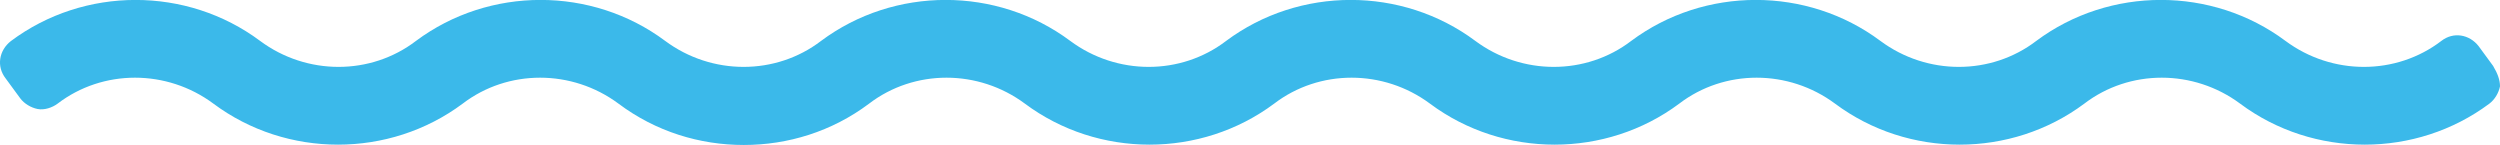 <?xml version="1.0" encoding="UTF-8"?><svg id="_圖層_2" xmlns="http://www.w3.org/2000/svg" viewBox="0 0 187.62 10.88"><defs><style>.cls-1{fill:#3bb9ea;}</style></defs><g id="PRINT_1"><path class="cls-1" d="m187.12,4.97l-1.1-1.5c-.7-.9-1.9-1.1-2.8-.4-3.4,2.6-8.2,2.6-11.7,0-5.5-4.1-13.2-4.1-18.7,0-3.4,2.6-8.2,2.6-11.7,0-5.5-4.1-13.2-4.1-18.7,0-3.4,2.6-8.2,2.6-11.7,0-5.5-4.1-13.2-4.1-18.7,0-3.4,2.6-8.2,2.6-11.7,0-5.5-4.1-13.2-4.1-18.7,0-3.4,2.6-8.2,2.6-11.7,0-5.5-4.1-13.2-4.1-18.7,0-3.4,2.6-8.2,2.6-11.7,0C14.02-1.03,6.32-1.03.82,3.08c-.9.7-1.1,1.9-.4,2.8l1.1,1.5c.3.4.8.7,1.3.8s1.1-.1,1.5-.4c3.4-2.6,8.2-2.6,11.7,0,5.5,4.1,13.2,4.1,18.7,0,3.4-2.6,8.2-2.6,11.7,0,2.8,2.1,6.1,3.1,9.4,3.1s6.6-1,9.4-3.1c3.4-2.6,8.2-2.6,11.7,0,5.5,4.1,13.2,4.1,18.7,0,3.4-2.6,8.2-2.6,11.7,0,5.5,4.1,13.2,4.1,18.7,0,3.4-2.6,8.2-2.6,11.7,0,5.5,4.1,13.2,4.1,18.7,0,3.4-2.6,8.2-2.6,11.7,0,5.5,4.1,13.2,4.1,18.7,0,.4-.3.7-.8.8-1.3,0-.5-.2-1-.5-1.5Z"/></g></svg>